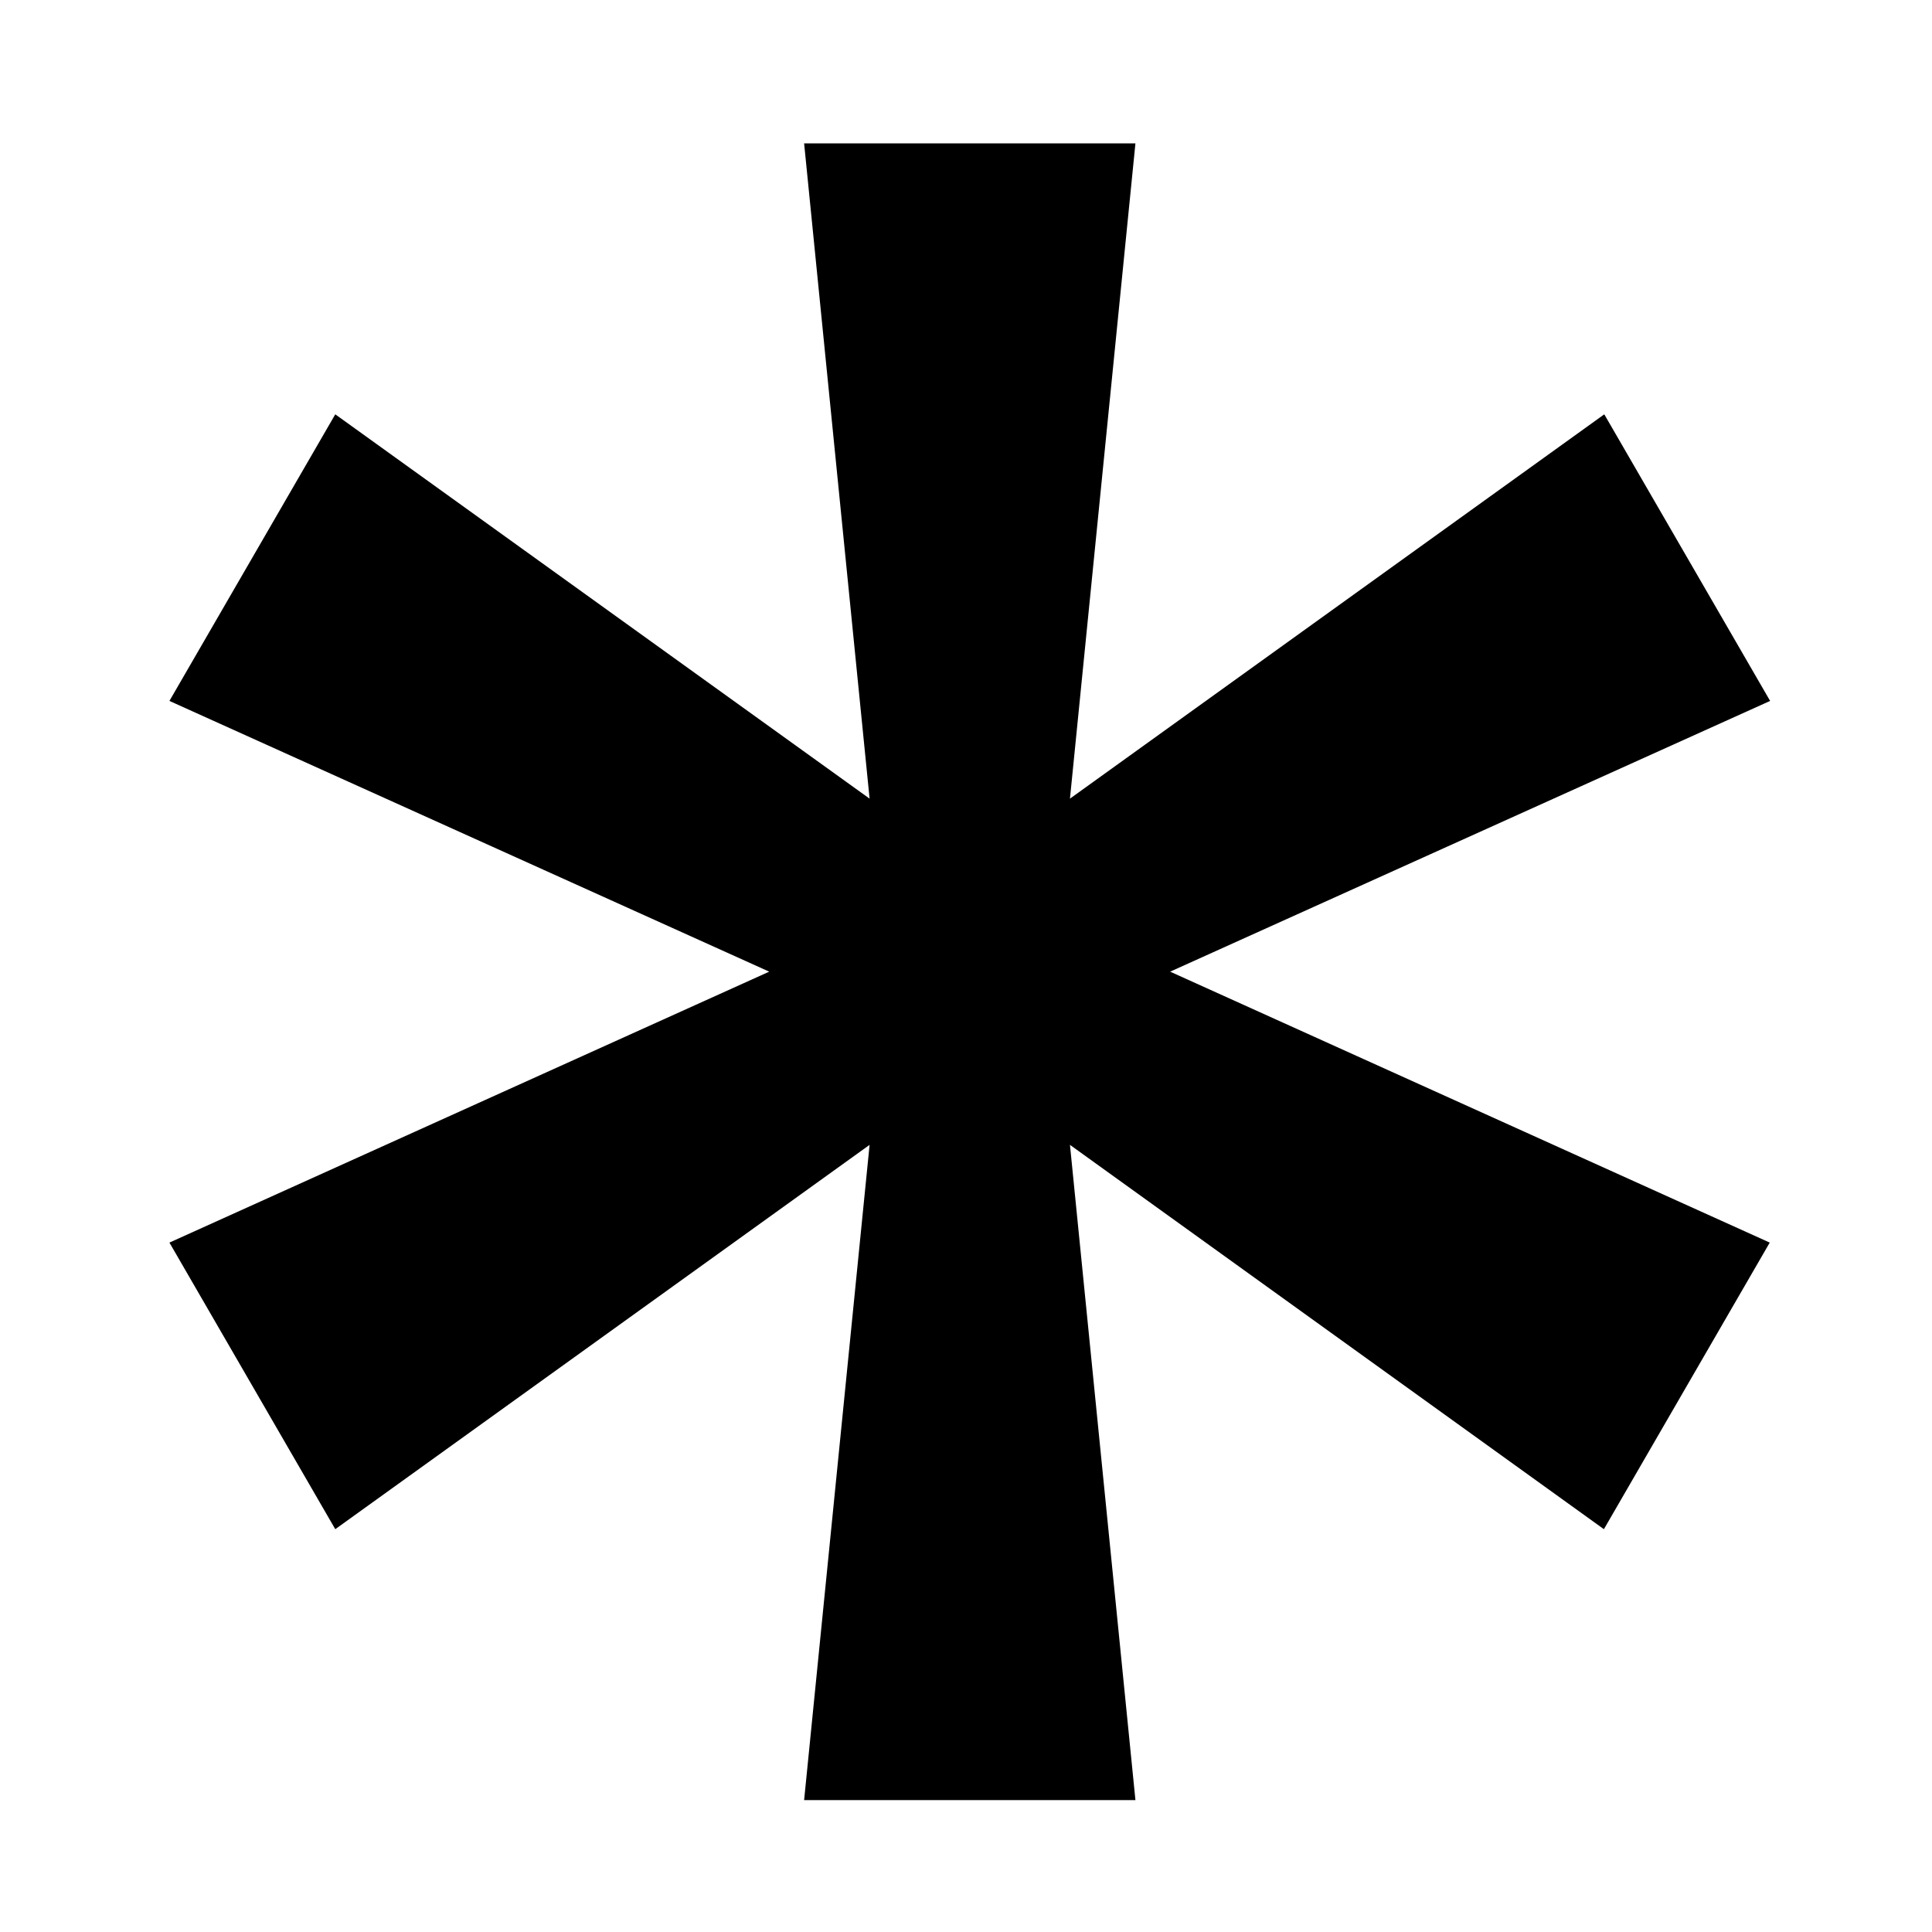 <?xml version="1.0" encoding="utf-8"?>
<!-- Generator: Adobe Illustrator 22.0.1, SVG Export Plug-In . SVG Version: 6.00 Build 0)  -->
<svg version="1.1" xmlns="http://www.w3.org/2000/svg" xmlns:xlink="http://www.w3.org/1999/xlink" x="0px" y="0px"
	 viewBox="0 0 1024 1024" style="enable-background:new 0 0 1024 1024;" xml:space="preserve">
<g id="图层_2">
</g>
<g id="图层_1">
</g>
<g id="图层_3">
	<g>
	</g>
</g>
<g id="图层_4">
</g>
<g id="图层_5">
	<path d="M426.2,76h175.6l-34.7,347.3l283.2-203.7l87.9,151.9L620.2,515L938,658.6l-87.9,151.9L567.1,606.8l34.7,347.3H426.2
		l34.7-347.3L177.7,810.5L89.8,658.6L407.7,515L89.8,371.5l87.9-151.9l283.2,203.7C460.9,423.3,426.2,76,426.2,76z"/>
	<g>
	</g>
	<g>
	</g>
	<g>
	</g>
	<g>
	</g>
	<g>
	</g>
	<g>
	</g>
	<g>
	</g>
	<g>
	</g>
	<g>
	</g>
	<g>
	</g>
	<g>
	</g>
	<g>
	</g>
	<g>
	</g>
	<g>
	</g>
	<g>
	</g>
</g>
</svg>
